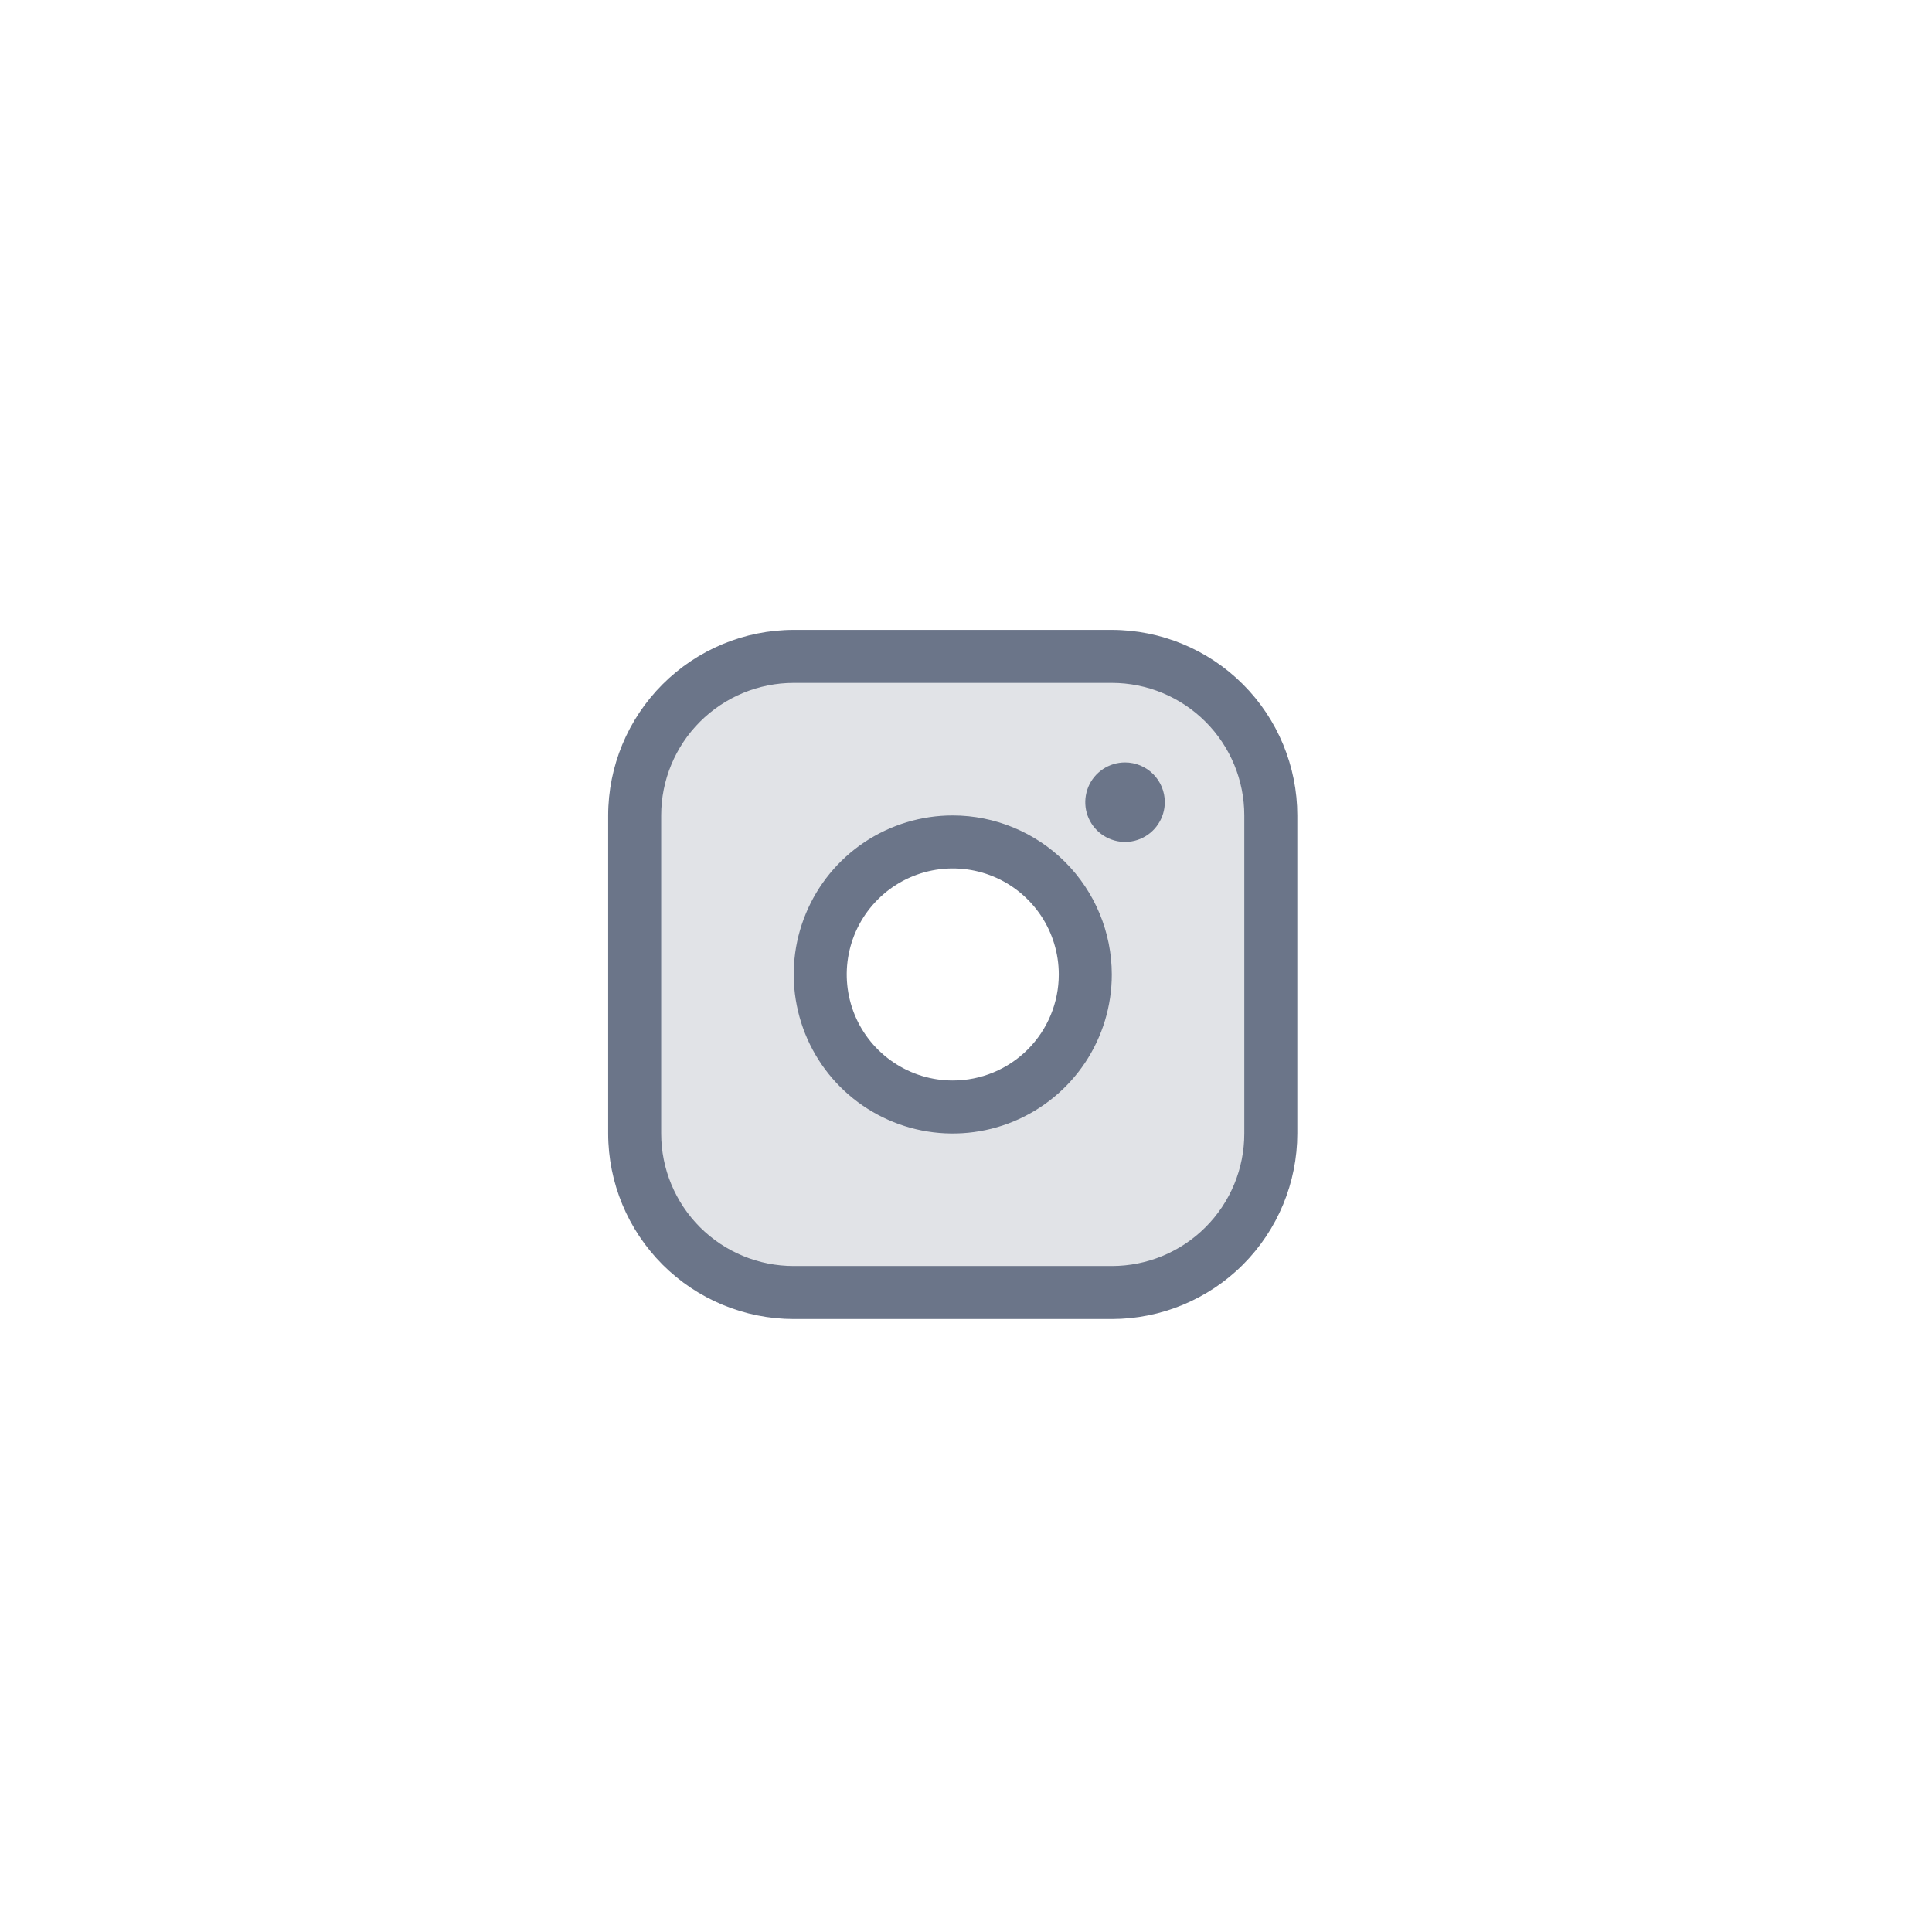 <svg width="41" height="41" viewBox="0 0 41 41" fill="none" xmlns="http://www.w3.org/2000/svg">
<path opacity="0.2" d="M23.594 13.93H16.844C15.949 13.93 15.09 14.285 14.457 14.918C13.824 15.551 13.469 16.41 13.469 17.305V24.055C13.469 24.95 13.824 25.808 14.457 26.441C15.09 27.074 15.949 27.43 16.844 27.43H23.594C24.489 27.43 25.347 27.074 25.98 26.441C26.613 25.808 26.969 24.95 26.969 24.055V17.305C26.969 16.41 26.613 15.551 25.98 14.918C25.347 14.285 24.489 13.93 23.594 13.93ZM20.219 23.492C19.663 23.492 19.119 23.327 18.656 23.018C18.194 22.709 17.833 22.27 17.62 21.756C17.407 21.242 17.352 20.677 17.46 20.131C17.569 19.585 17.837 19.084 18.23 18.691C18.623 18.298 19.125 18.03 19.67 17.921C20.216 17.813 20.781 17.868 21.295 18.081C21.809 18.294 22.248 18.655 22.557 19.117C22.866 19.58 23.031 20.123 23.031 20.68C23.031 21.426 22.735 22.141 22.207 22.669C21.68 23.196 20.965 23.492 20.219 23.492Z" fill="#6B7589"/>
<path d="M23.594 13.367H16.844C15.8 13.368 14.799 13.784 14.061 14.522C13.323 15.26 12.907 16.261 12.906 17.305V24.055C12.907 25.099 13.323 26.099 14.061 26.838C14.799 27.576 15.8 27.991 16.844 27.992H23.594C24.638 27.991 25.639 27.576 26.377 26.838C27.115 26.099 27.53 25.099 27.531 24.055V17.305C27.53 16.261 27.115 15.26 26.377 14.522C25.639 13.784 24.638 13.368 23.594 13.367ZM26.406 24.055C26.406 24.801 26.11 25.516 25.582 26.044C25.055 26.571 24.34 26.867 23.594 26.867H16.844C16.098 26.867 15.383 26.571 14.855 26.044C14.328 25.516 14.031 24.801 14.031 24.055V17.305C14.031 16.559 14.328 15.843 14.855 15.316C15.383 14.789 16.098 14.492 16.844 14.492H23.594C24.34 14.492 25.055 14.789 25.582 15.316C26.11 15.843 26.406 16.559 26.406 17.305V24.055ZM20.219 17.305C19.551 17.305 18.899 17.503 18.344 17.873C17.789 18.244 17.356 18.771 17.101 19.388C16.845 20.005 16.778 20.683 16.909 21.338C17.039 21.993 17.36 22.594 17.832 23.066C18.304 23.538 18.906 23.86 19.56 23.99C20.215 24.12 20.894 24.053 21.51 23.798C22.127 23.542 22.654 23.11 23.025 22.555C23.396 22 23.594 21.347 23.594 20.68C23.593 19.785 23.237 18.927 22.604 18.294C21.971 17.662 21.114 17.306 20.219 17.305ZM20.219 22.93C19.774 22.93 19.339 22.798 18.969 22.55C18.599 22.303 18.31 21.952 18.14 21.541C17.97 21.13 17.925 20.677 18.012 20.241C18.099 19.804 18.313 19.403 18.628 19.089C18.942 18.774 19.343 18.56 19.78 18.473C20.216 18.386 20.669 18.431 21.08 18.601C21.491 18.771 21.842 19.06 22.09 19.43C22.337 19.8 22.469 20.235 22.469 20.68C22.469 21.276 22.232 21.849 21.81 22.271C21.388 22.693 20.816 22.93 20.219 22.93ZM24.719 17.023C24.719 17.19 24.669 17.353 24.576 17.492C24.484 17.631 24.352 17.739 24.198 17.803C24.044 17.867 23.874 17.884 23.71 17.851C23.547 17.818 23.396 17.738 23.278 17.62C23.16 17.502 23.08 17.352 23.047 17.188C23.015 17.024 23.032 16.855 23.095 16.701C23.159 16.546 23.267 16.415 23.406 16.322C23.545 16.229 23.708 16.18 23.875 16.18C24.099 16.18 24.313 16.269 24.472 16.427C24.63 16.585 24.719 16.8 24.719 17.023Z" fill="#6B7589"/>
</svg>
